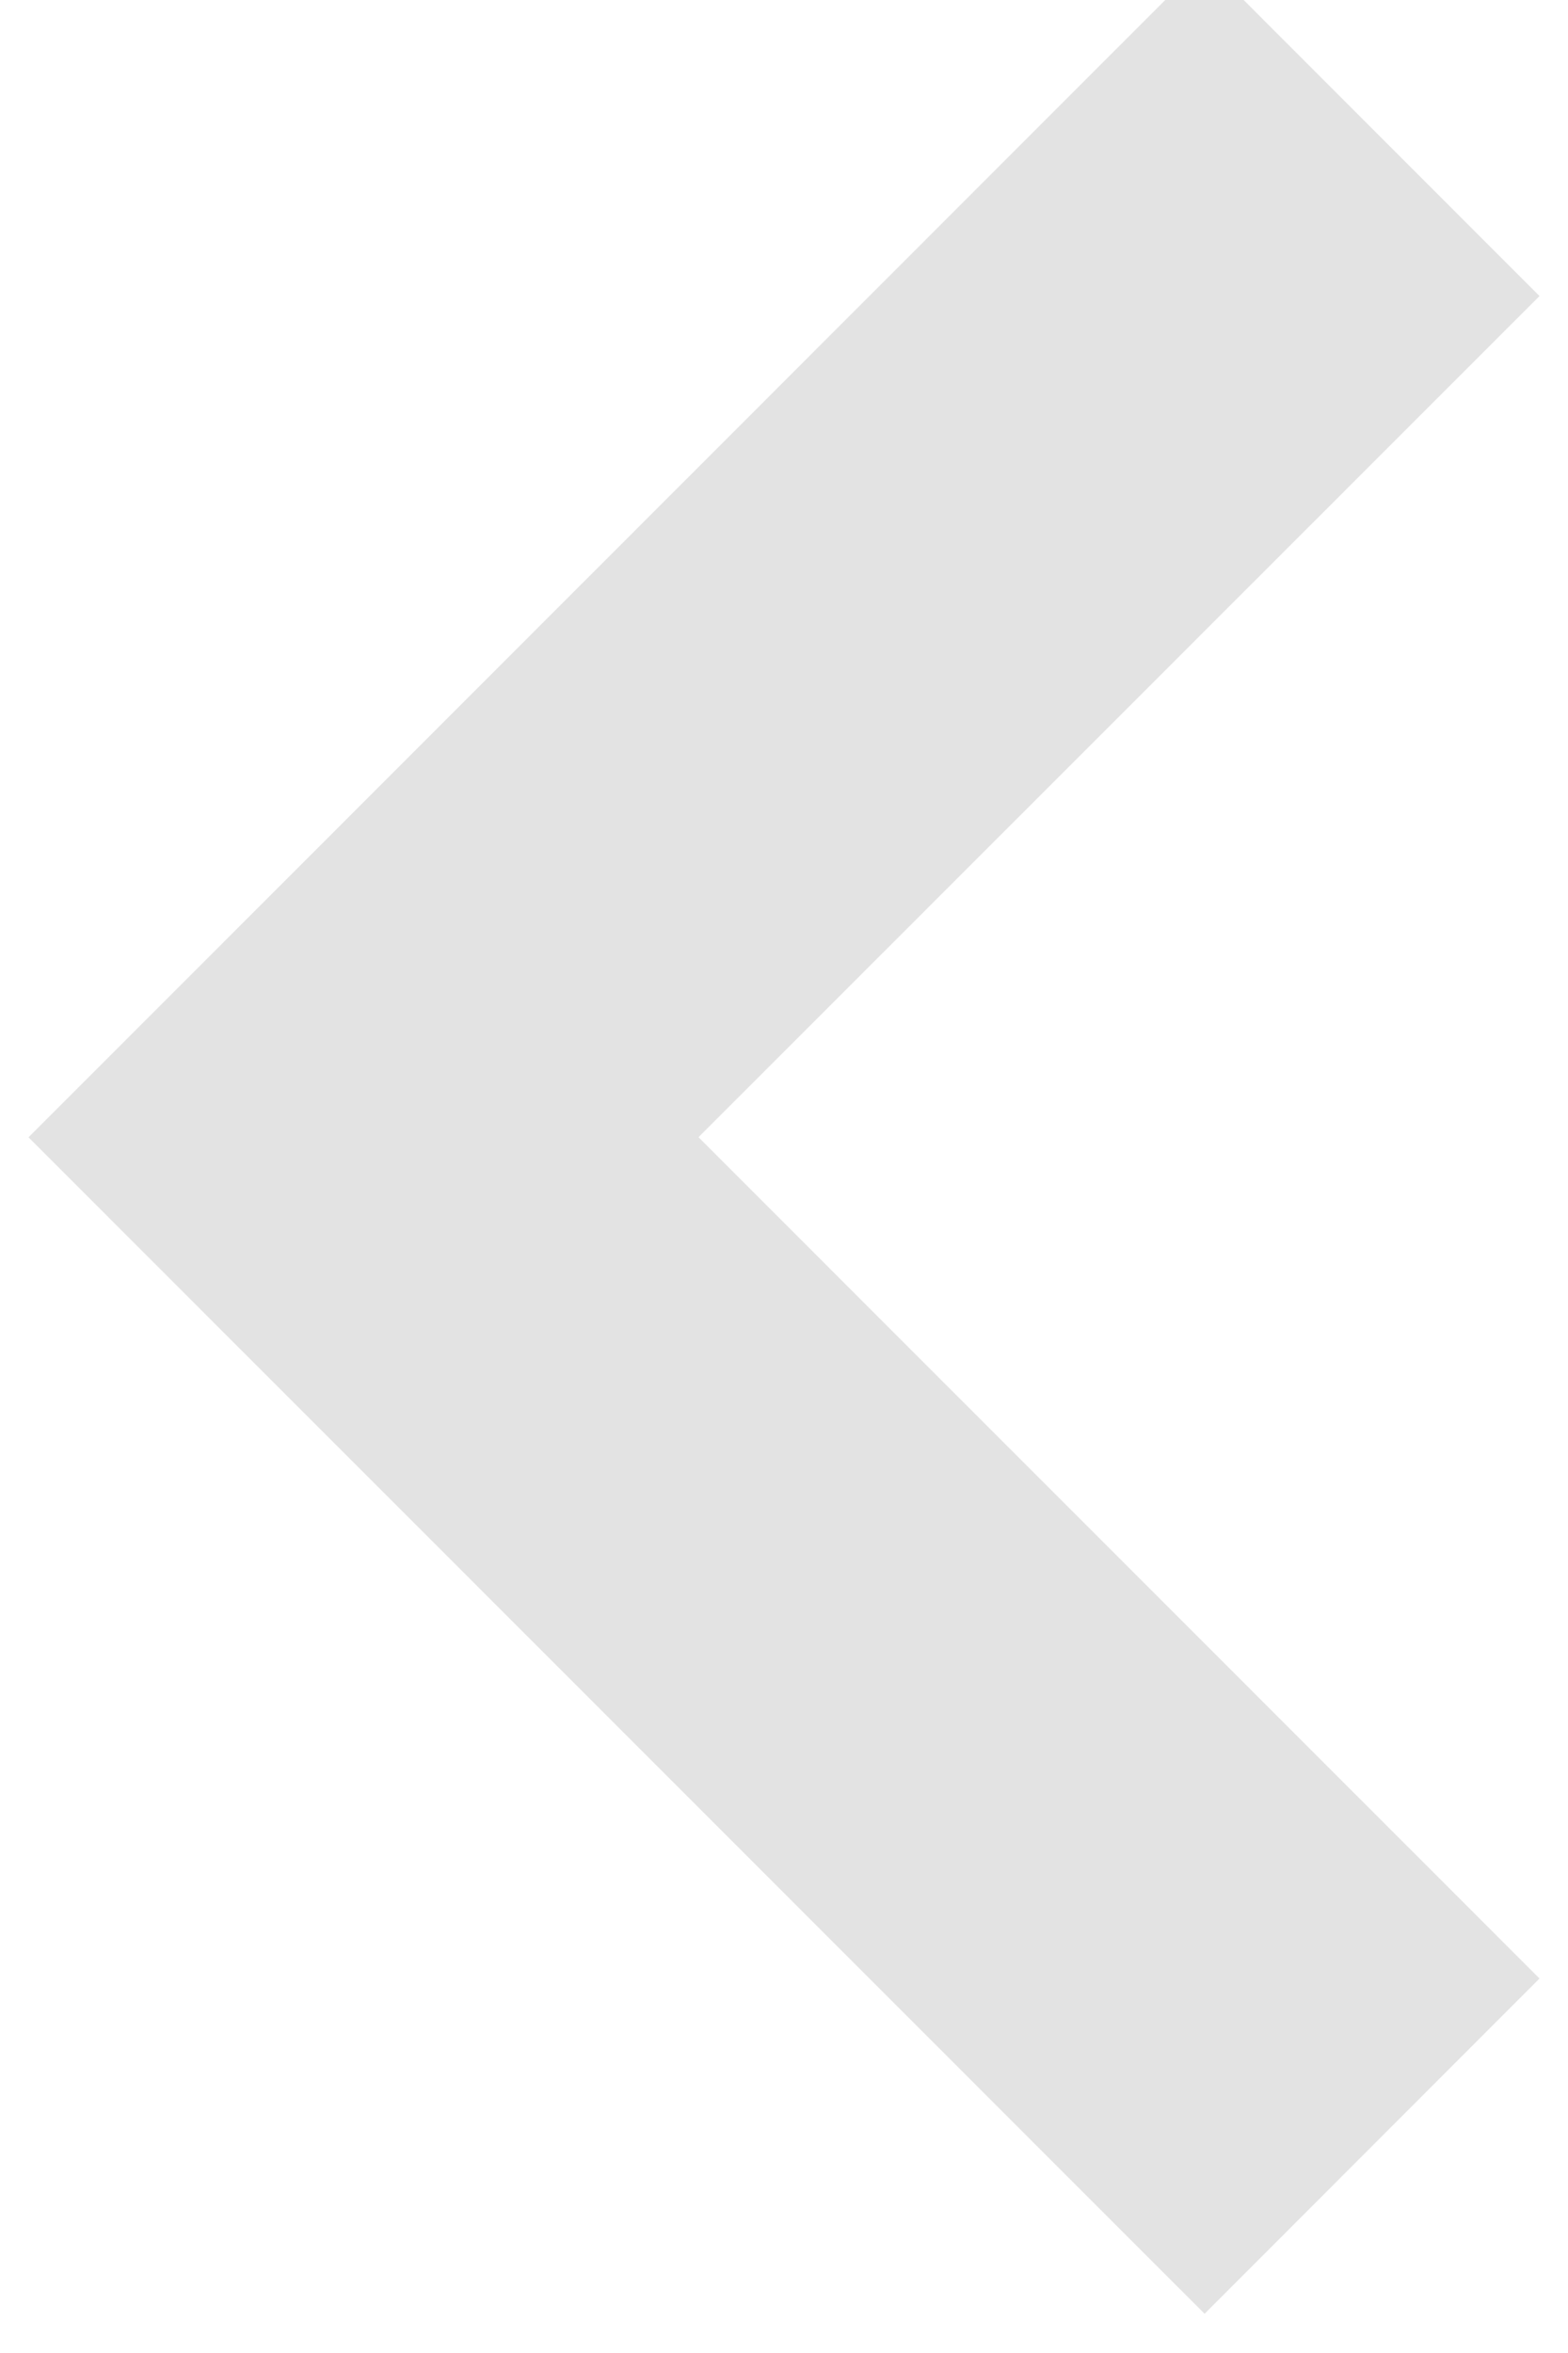 <?xml version="1.0" encoding="utf-8"?>
<!-- Generator: Adobe Illustrator 16.0.0, SVG Export Plug-In . SVG Version: 6.00 Build 0)  -->
<!DOCTYPE svg PUBLIC "-//W3C//DTD SVG 1.1//EN" "http://www.w3.org/Graphics/SVG/1.1/DTD/svg11.dtd">
<svg version="1.1" id="Layer_1" xmlns="http://www.w3.org/2000/svg" xmlns:xlink="http://www.w3.org/1999/xlink" x="0px" y="0px"
	 width="40px" height="60px" viewBox="0 0 40 60" enable-background="new 0 0 40 60" xml:space="preserve">
<path fill="rgba(200,200,200,0.5)" enable-background="new    " d="M39.273,7.549L17.819,28.998l21.454,21.453L30.729,59
	L10.071,38.343L0.727,29l9.344-9.343L30.726-1L39.273,7.549z"/>
</svg>
